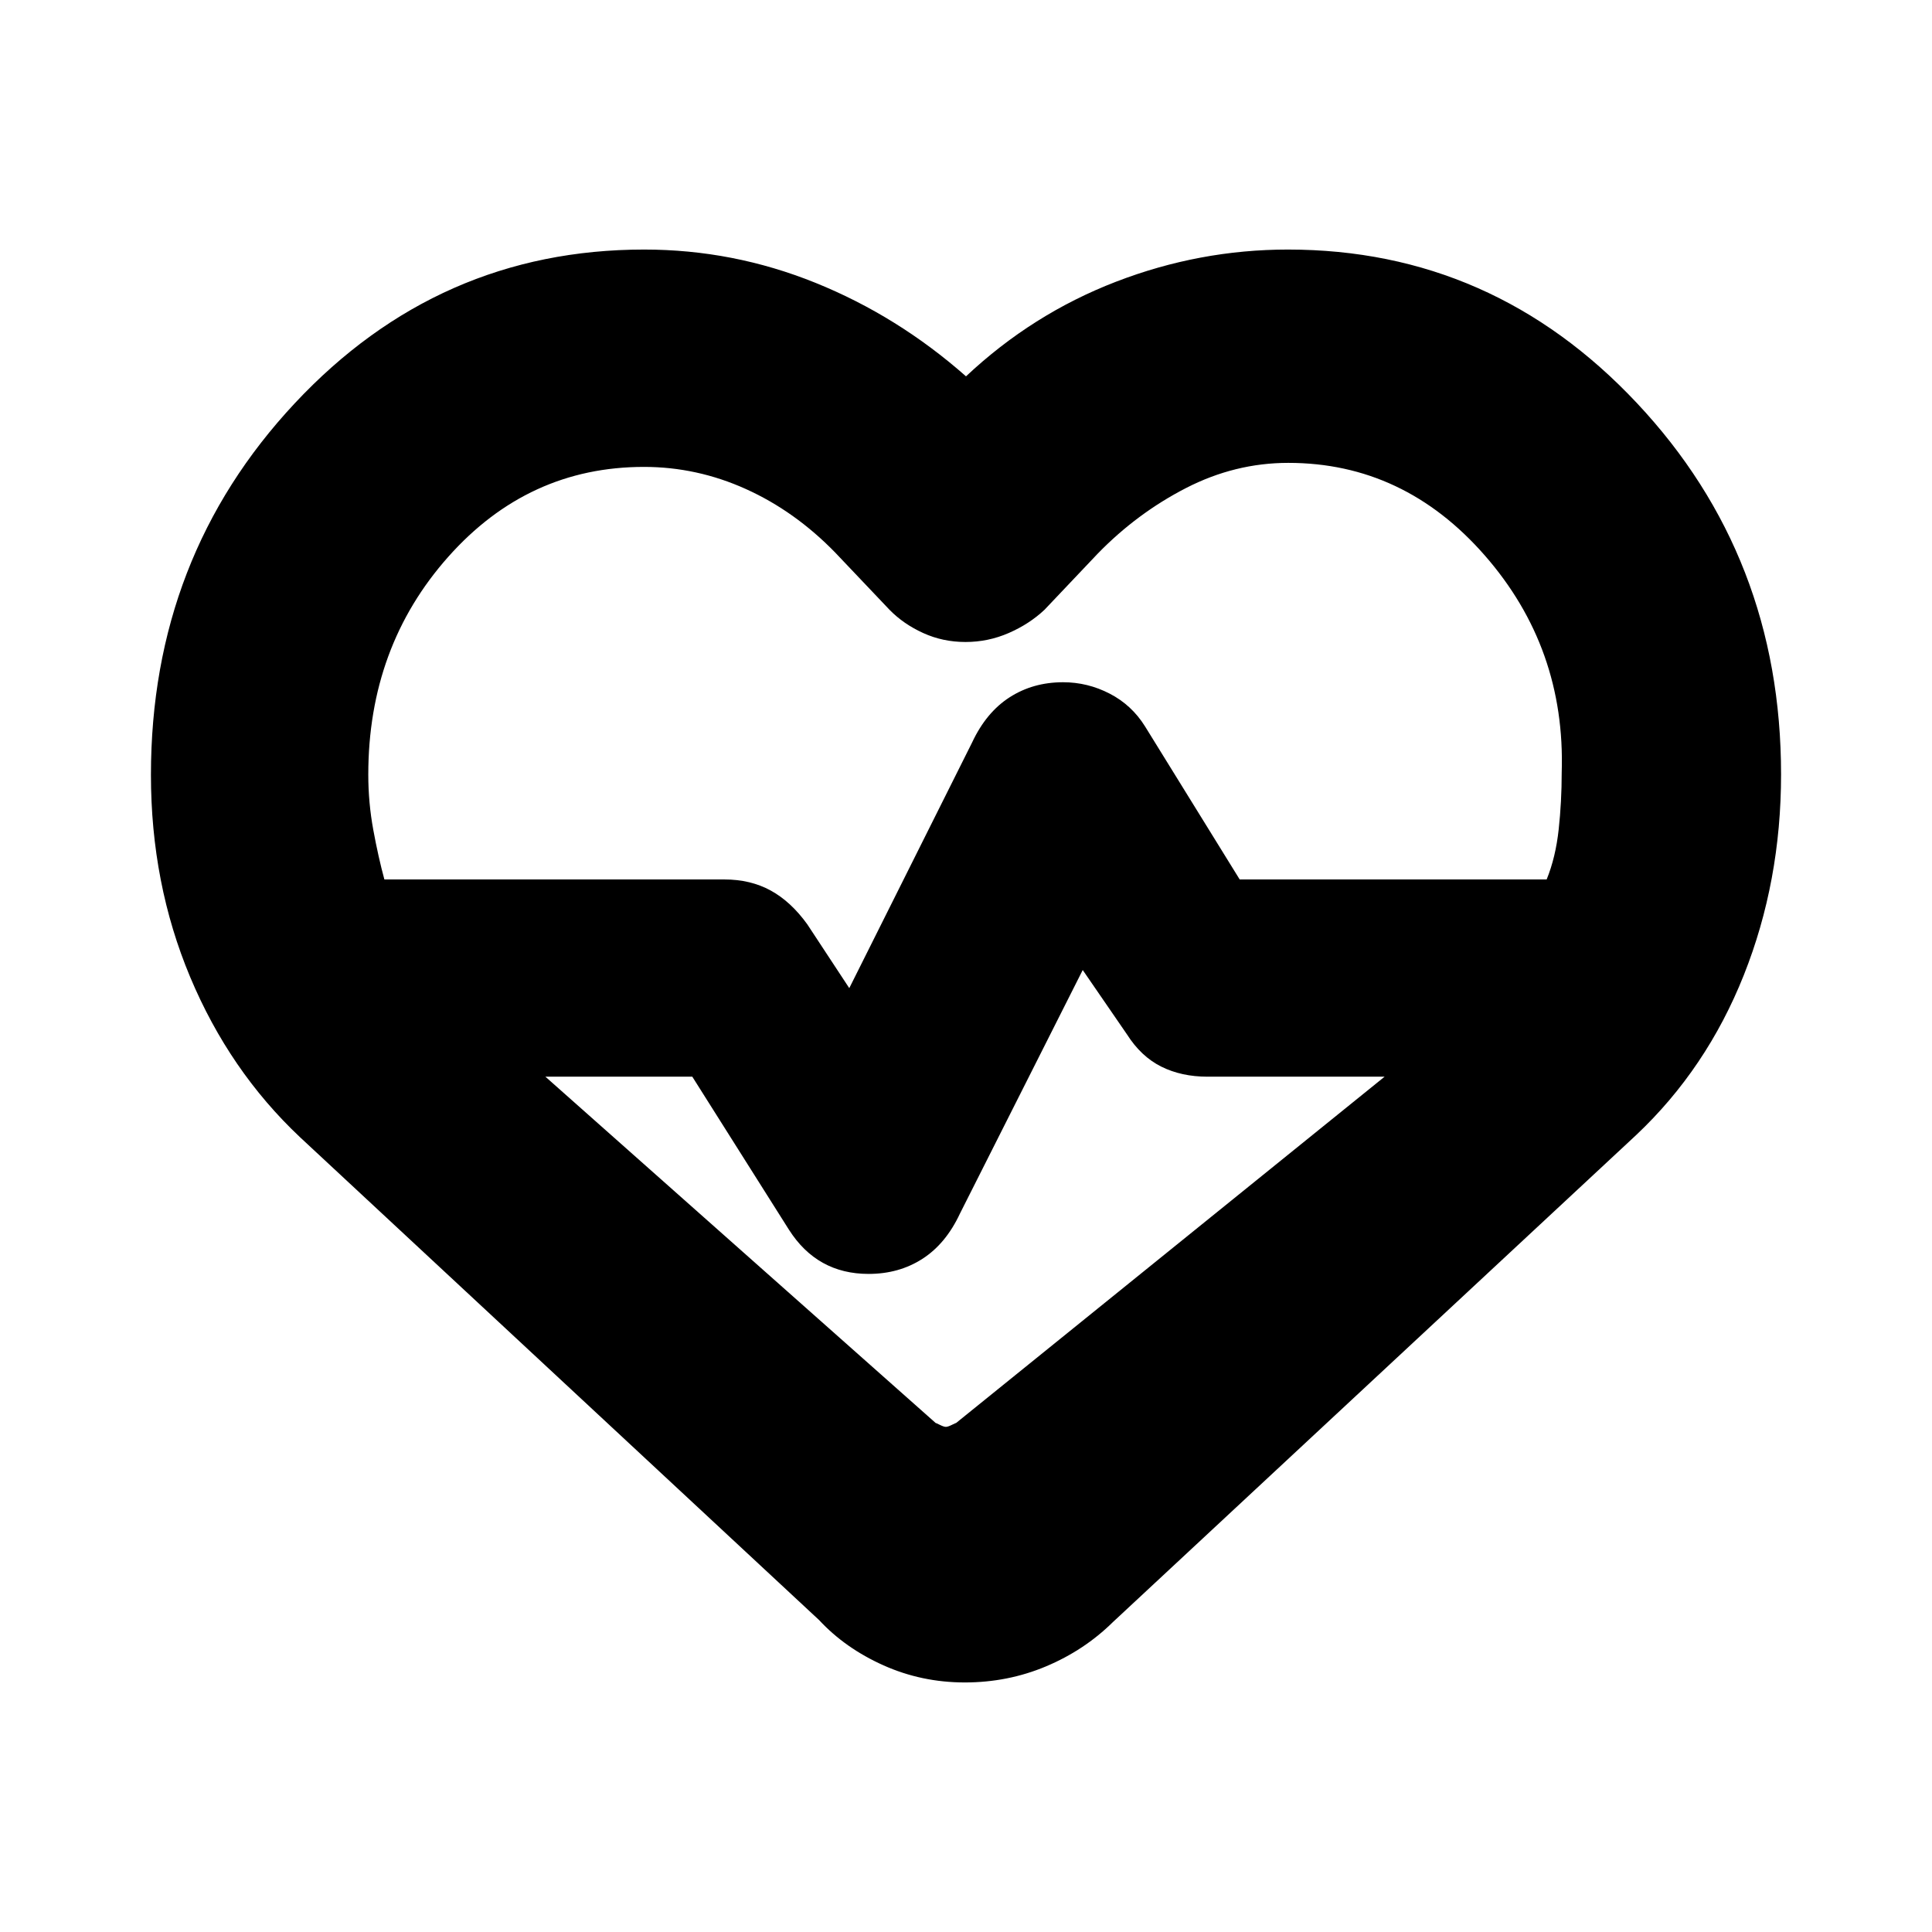 <svg xmlns="http://www.w3.org/2000/svg" height="20" viewBox="0 -960 960 960" width="20"><path d="M480-490Zm-.611 366Q458-124 439-132.5q-19-8.5-32-22.5L149-395q-35-33-54.5-79.5T75-575q0-108.164 71.444-184.582Q217.888-836 320.074-836q44.168 0 85.047 16.5T480-773q33-31 74.5-47t85.465-16q101.759 0 173.397 76.278Q885-683.445 885-575.197 885-522 866.5-475.5T813-396L553-154q-14.198 14-33.21 22t-40.401 8Zm48.85-497q12.19 0 23.16 5.667Q562.37-609.667 569-599l47 76h152.526q4.474-11 5.974-24.868Q776-561.736 776-576q2-62-38.214-108-40.215-46-97.643-46-26.471 0-50.807 12.5Q565-705 545.438-684.885L519-657q-7.524 7.077-17.762 11.538Q491-641 479.75-641t-21.045-4.462Q448.909-649.923 442-657l-27-28.442Q395-706 370.636-717 346.273-728 320-728q-57.571 0-97.286 44.703Q183-638.594 183-575.09q0 13.955 2.5 27.522Q188-534 191-523h169q12.929 0 22.964 5.5Q393-512 401.125-500.733L422-469l61-122q7-15 18.647-22.5 11.647-7.5 26.592-7.5ZM538-478l-61 121q-7 15-18.643 22.5t-26.772 7.5q-12.78 0-22.683-5.5Q399-338 392-349l-48-76h-73l193.992 172.134Q465-253 467-252t3 1q1 0 3-1t2.008-.866L688-425h-88q-12.929 0-22.964-5Q567-435 560-446l-22-32Z"/></svg>